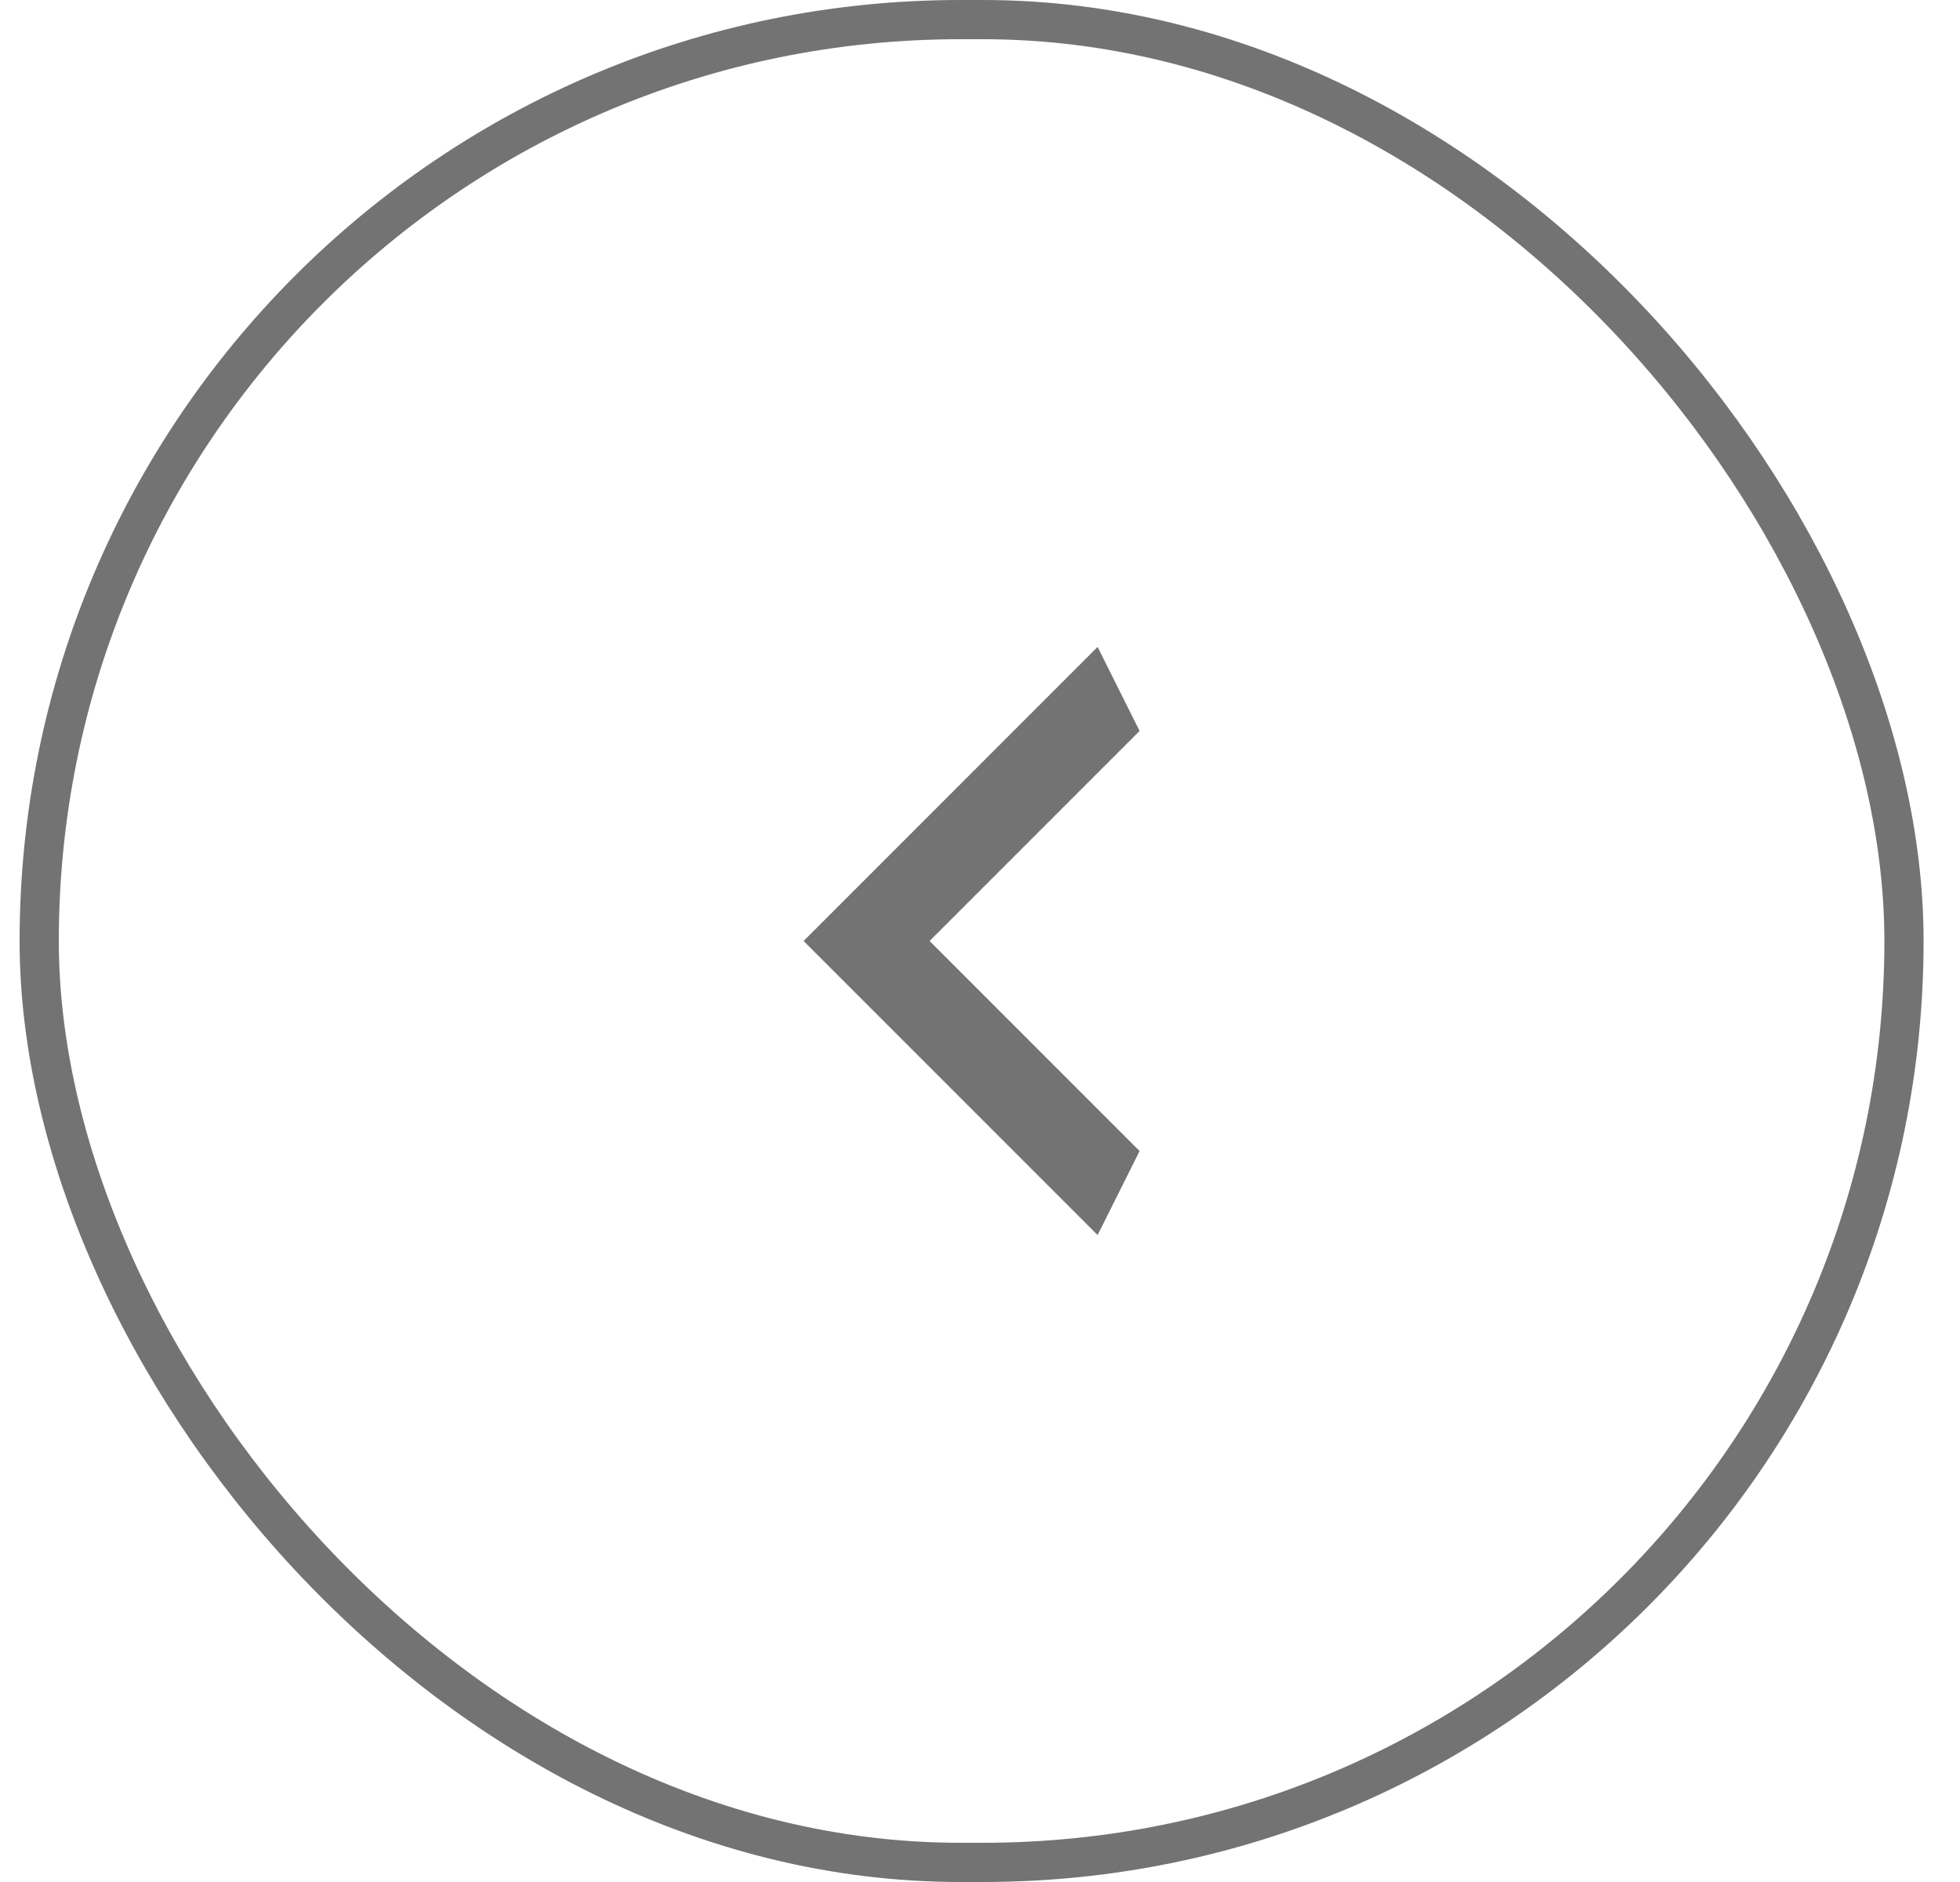 <svg width="50" height="48" viewBox="0 0 50 48" fill="none" xmlns="http://www.w3.org/2000/svg">
<rect x="1" y="0.5" width="47.571" height="47" rx="23.5" stroke="#737373"/>
<g clip-path="url(#clip0_2986_11304)">
<path d="M29.071 18.643L23.714 24L29.071 29.357L28 31.5L20.5 24L28 16.5L29.071 18.643Z" fill="#737373"/>
</g>
<defs>
<clipPath id="clip0_2986_11304">
<rect width="8.571" height="15" fill="white" transform="matrix(-1 0 0 -1 29.071 31.5)"/>
</clipPath>
</defs>
</svg>
